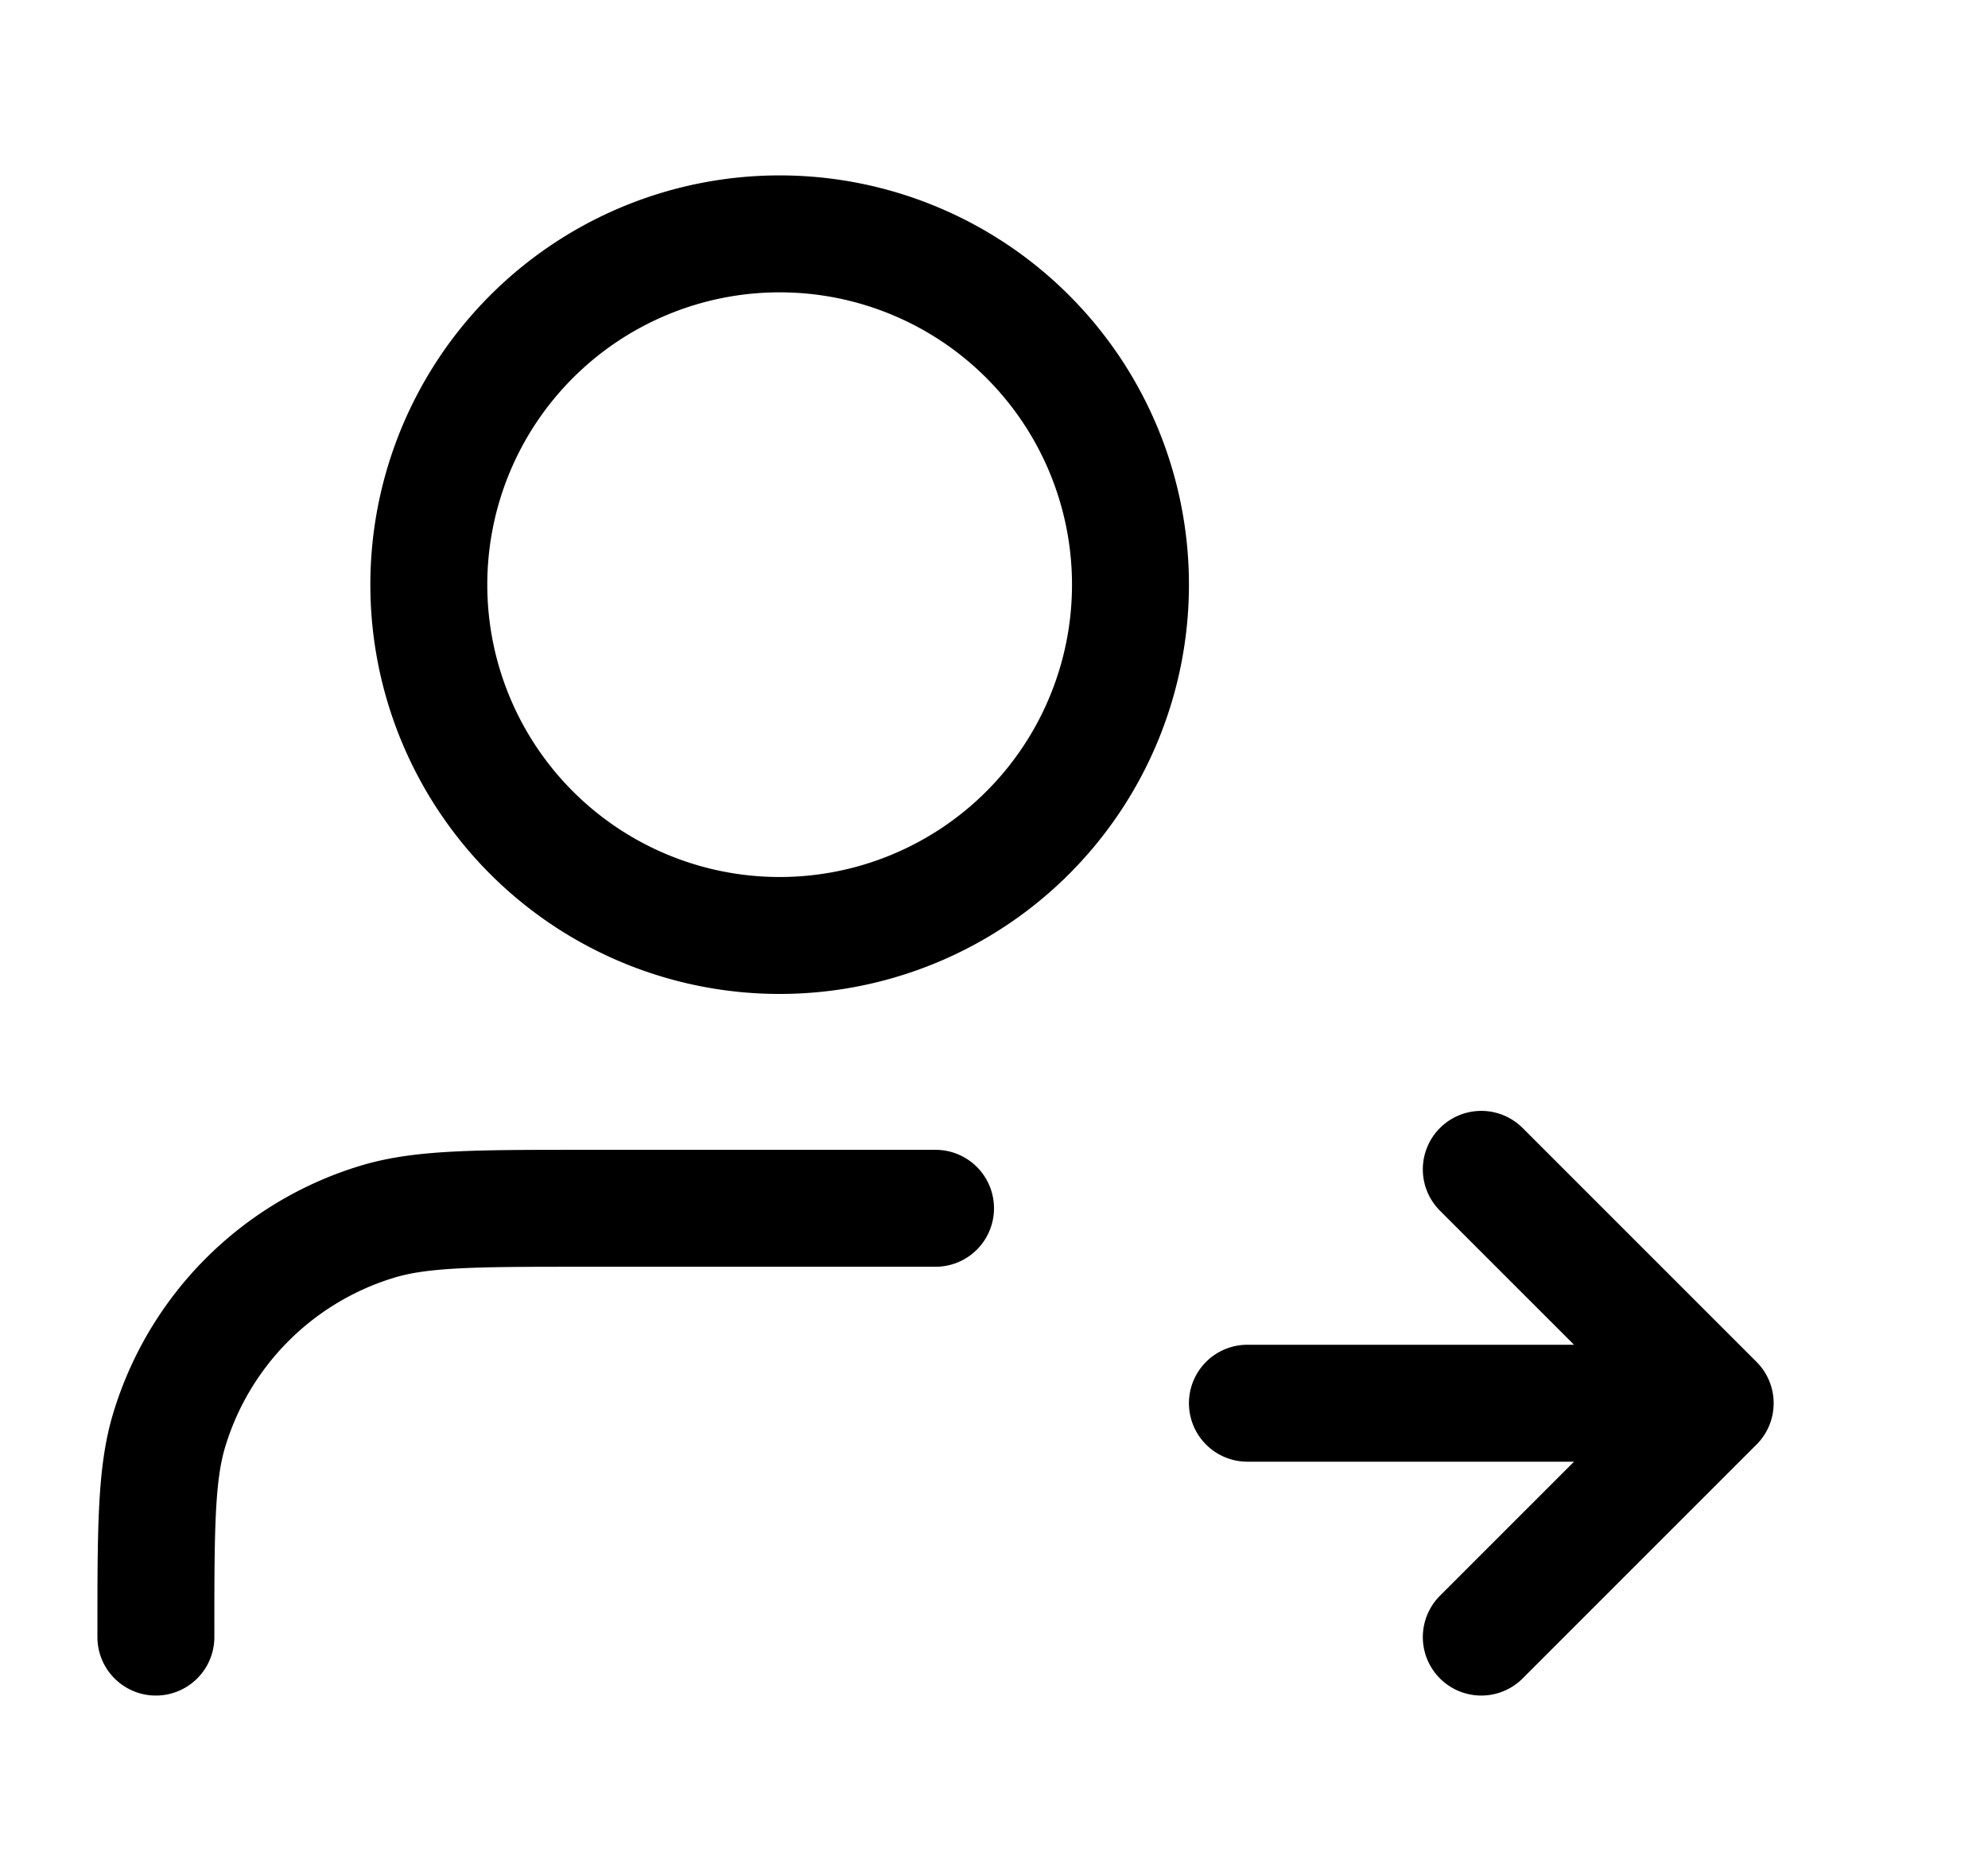 <svg xmlns='http://www.w3.org/2000/svg' width='17' height='16' class='icon-svg'><path fill='none' stroke='#000' stroke-linecap='round' stroke-linejoin='round' d='m12.667 14 2-2m0 0-2-2m2 2h-4M8 10.333H5c-.93 0-1.396 0-1.774.115a2.666 2.666 0 0 0-1.778 1.778c-.115.378-.115.844-.115 1.774m8.334-9a3 3 0 1 1-6 0 3 3 0 0 1 6 0Z'/></svg>